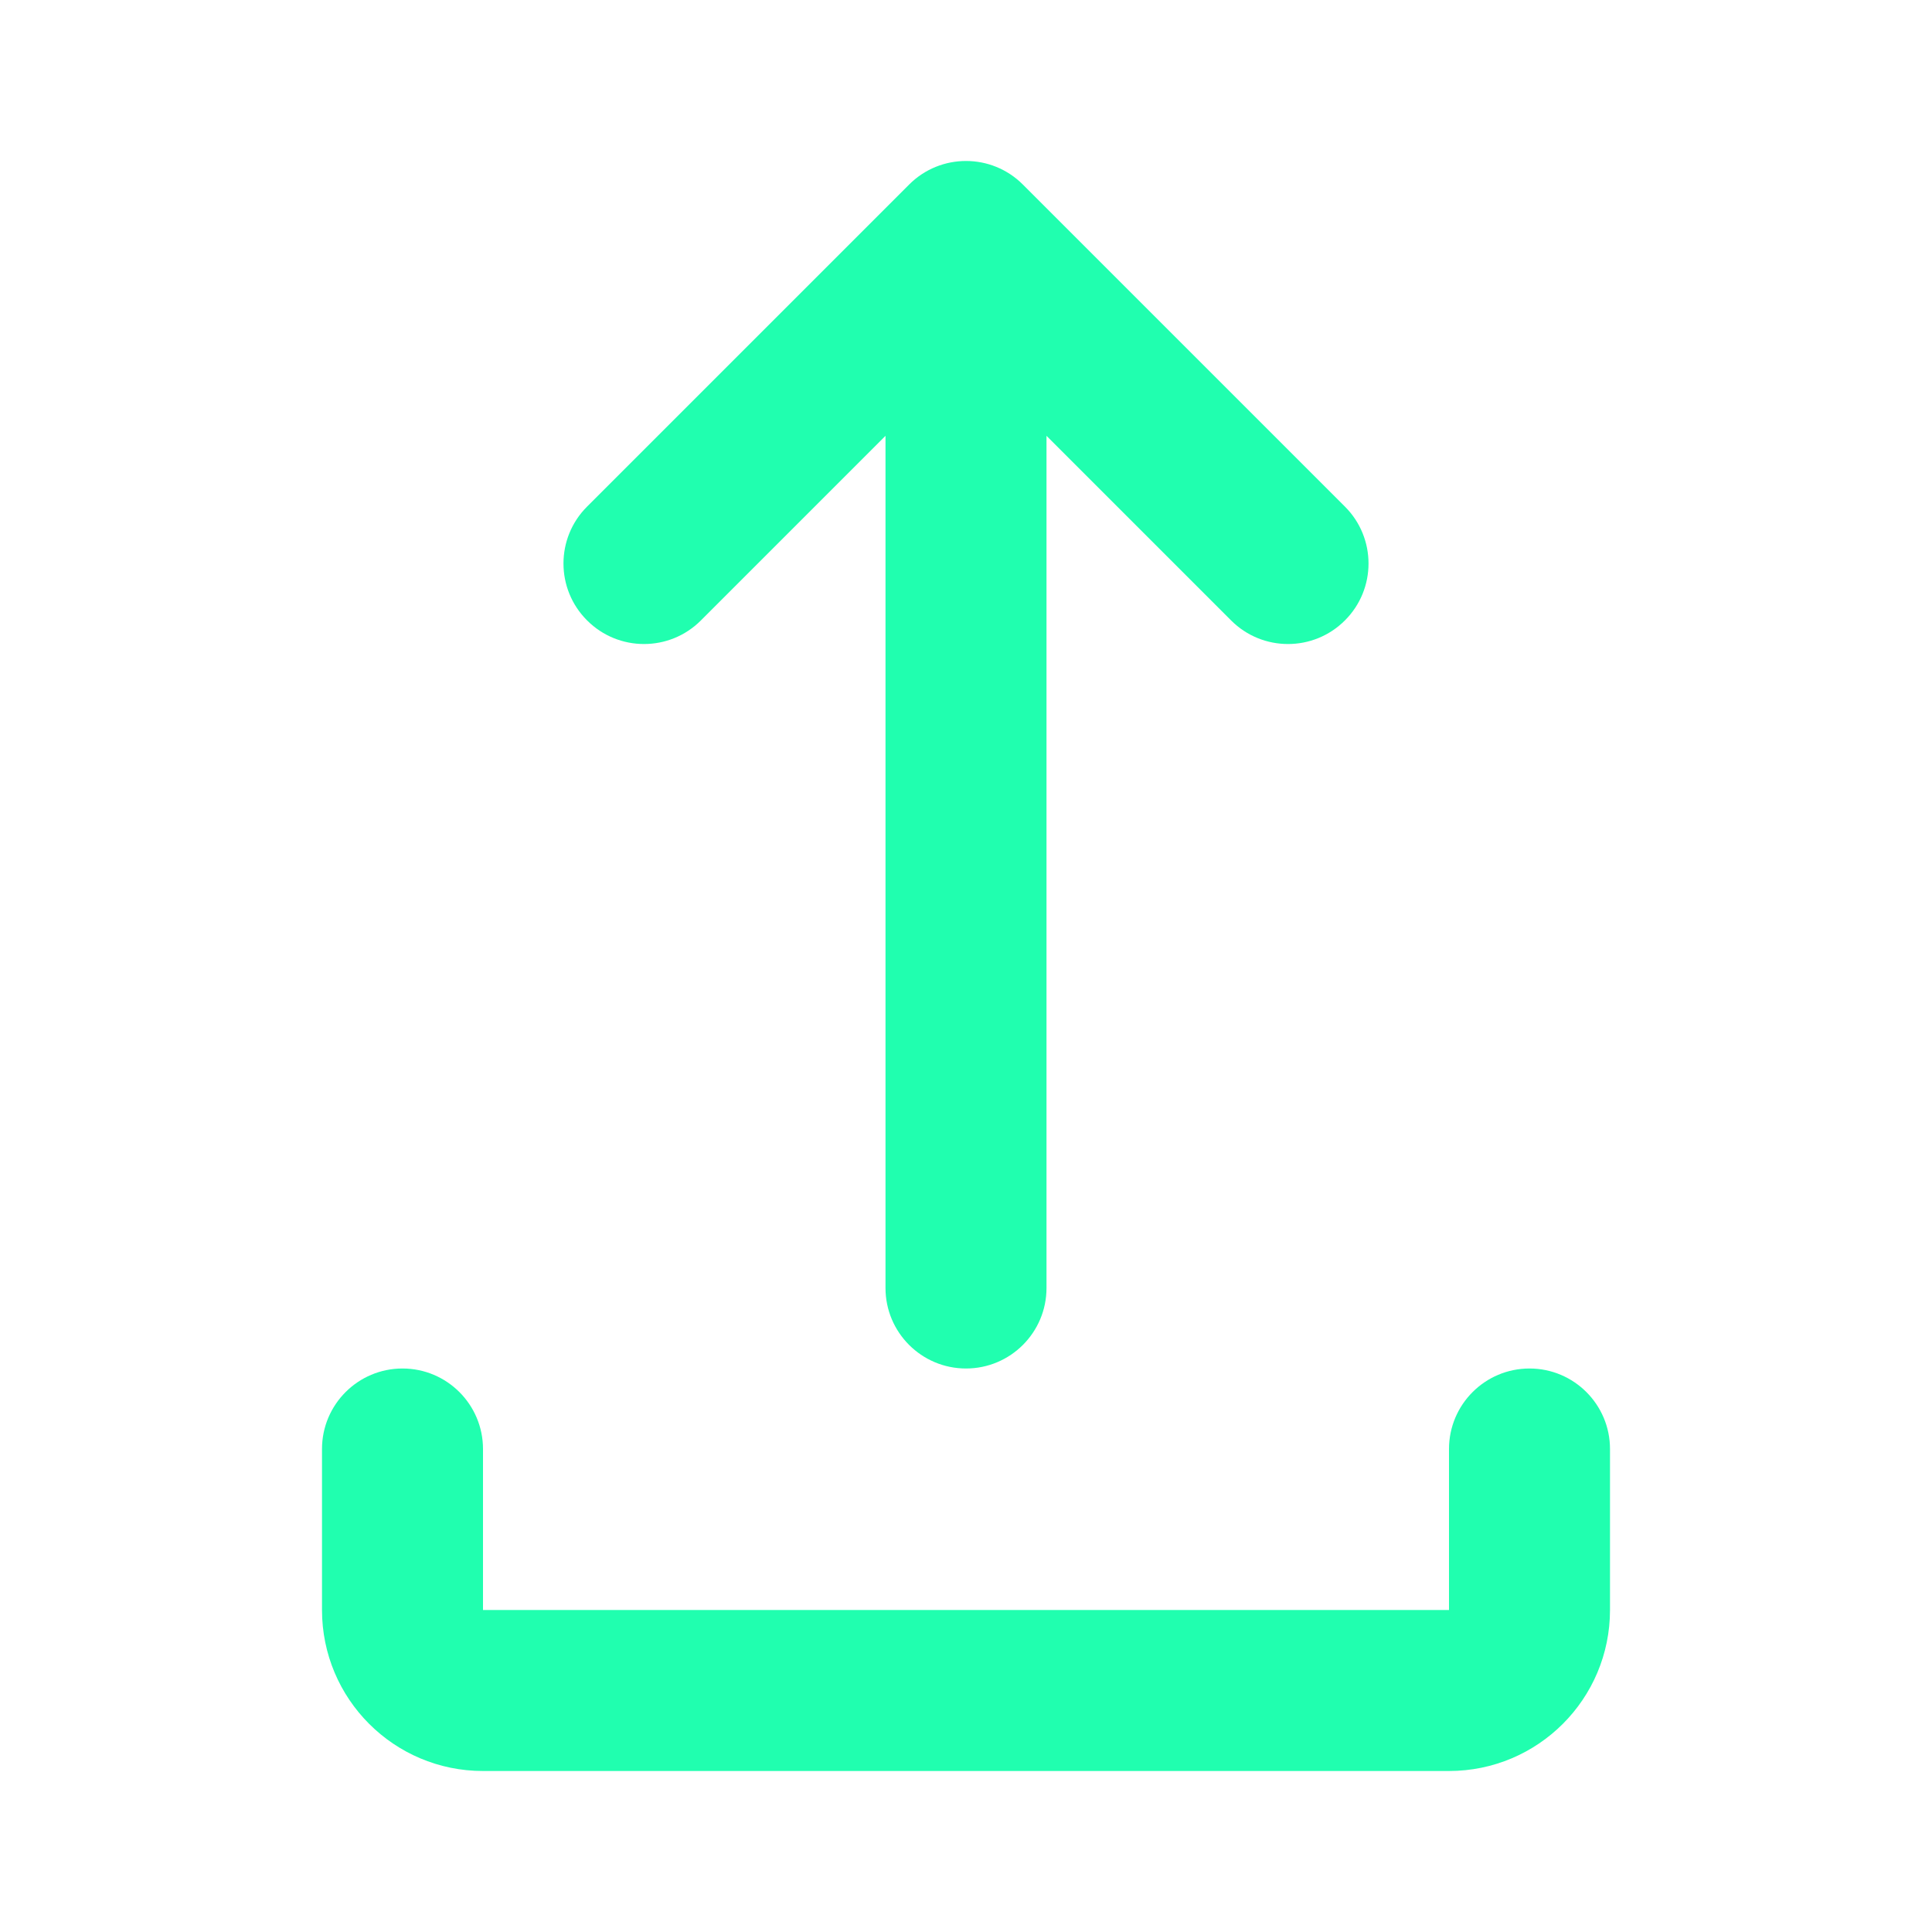 <svg width="24" height="24" viewBox="0 0 24 24" fill="none" xmlns="http://www.w3.org/2000/svg">
<path d="M11.293 2.293C11.683 1.902 12.317 1.902 12.707 2.293L16.707 6.293C17.098 6.683 17.098 7.317 16.707 7.707C16.317 8.098 15.683 8.098 15.293 7.707L13 5.414V16C13 16.552 12.552 17 12 17C11.448 17 11 16.552 11 16V5.414L8.707 7.707C8.317 8.098 7.683 8.098 7.293 7.707C6.902 7.317 6.902 6.683 7.293 6.293L11.293 2.293ZM5 17C5.552 17 6 17.448 6 18V20H18V18C18 17.448 18.448 17 19 17C19.552 17 20 17.448 20 18V20C20 21.105 19.105 22 18 22H6C4.895 22 4 21.105 4 20V18C4 17.448 4.448 17 5 17Z" fill="#20FFAF"/>
</svg>
